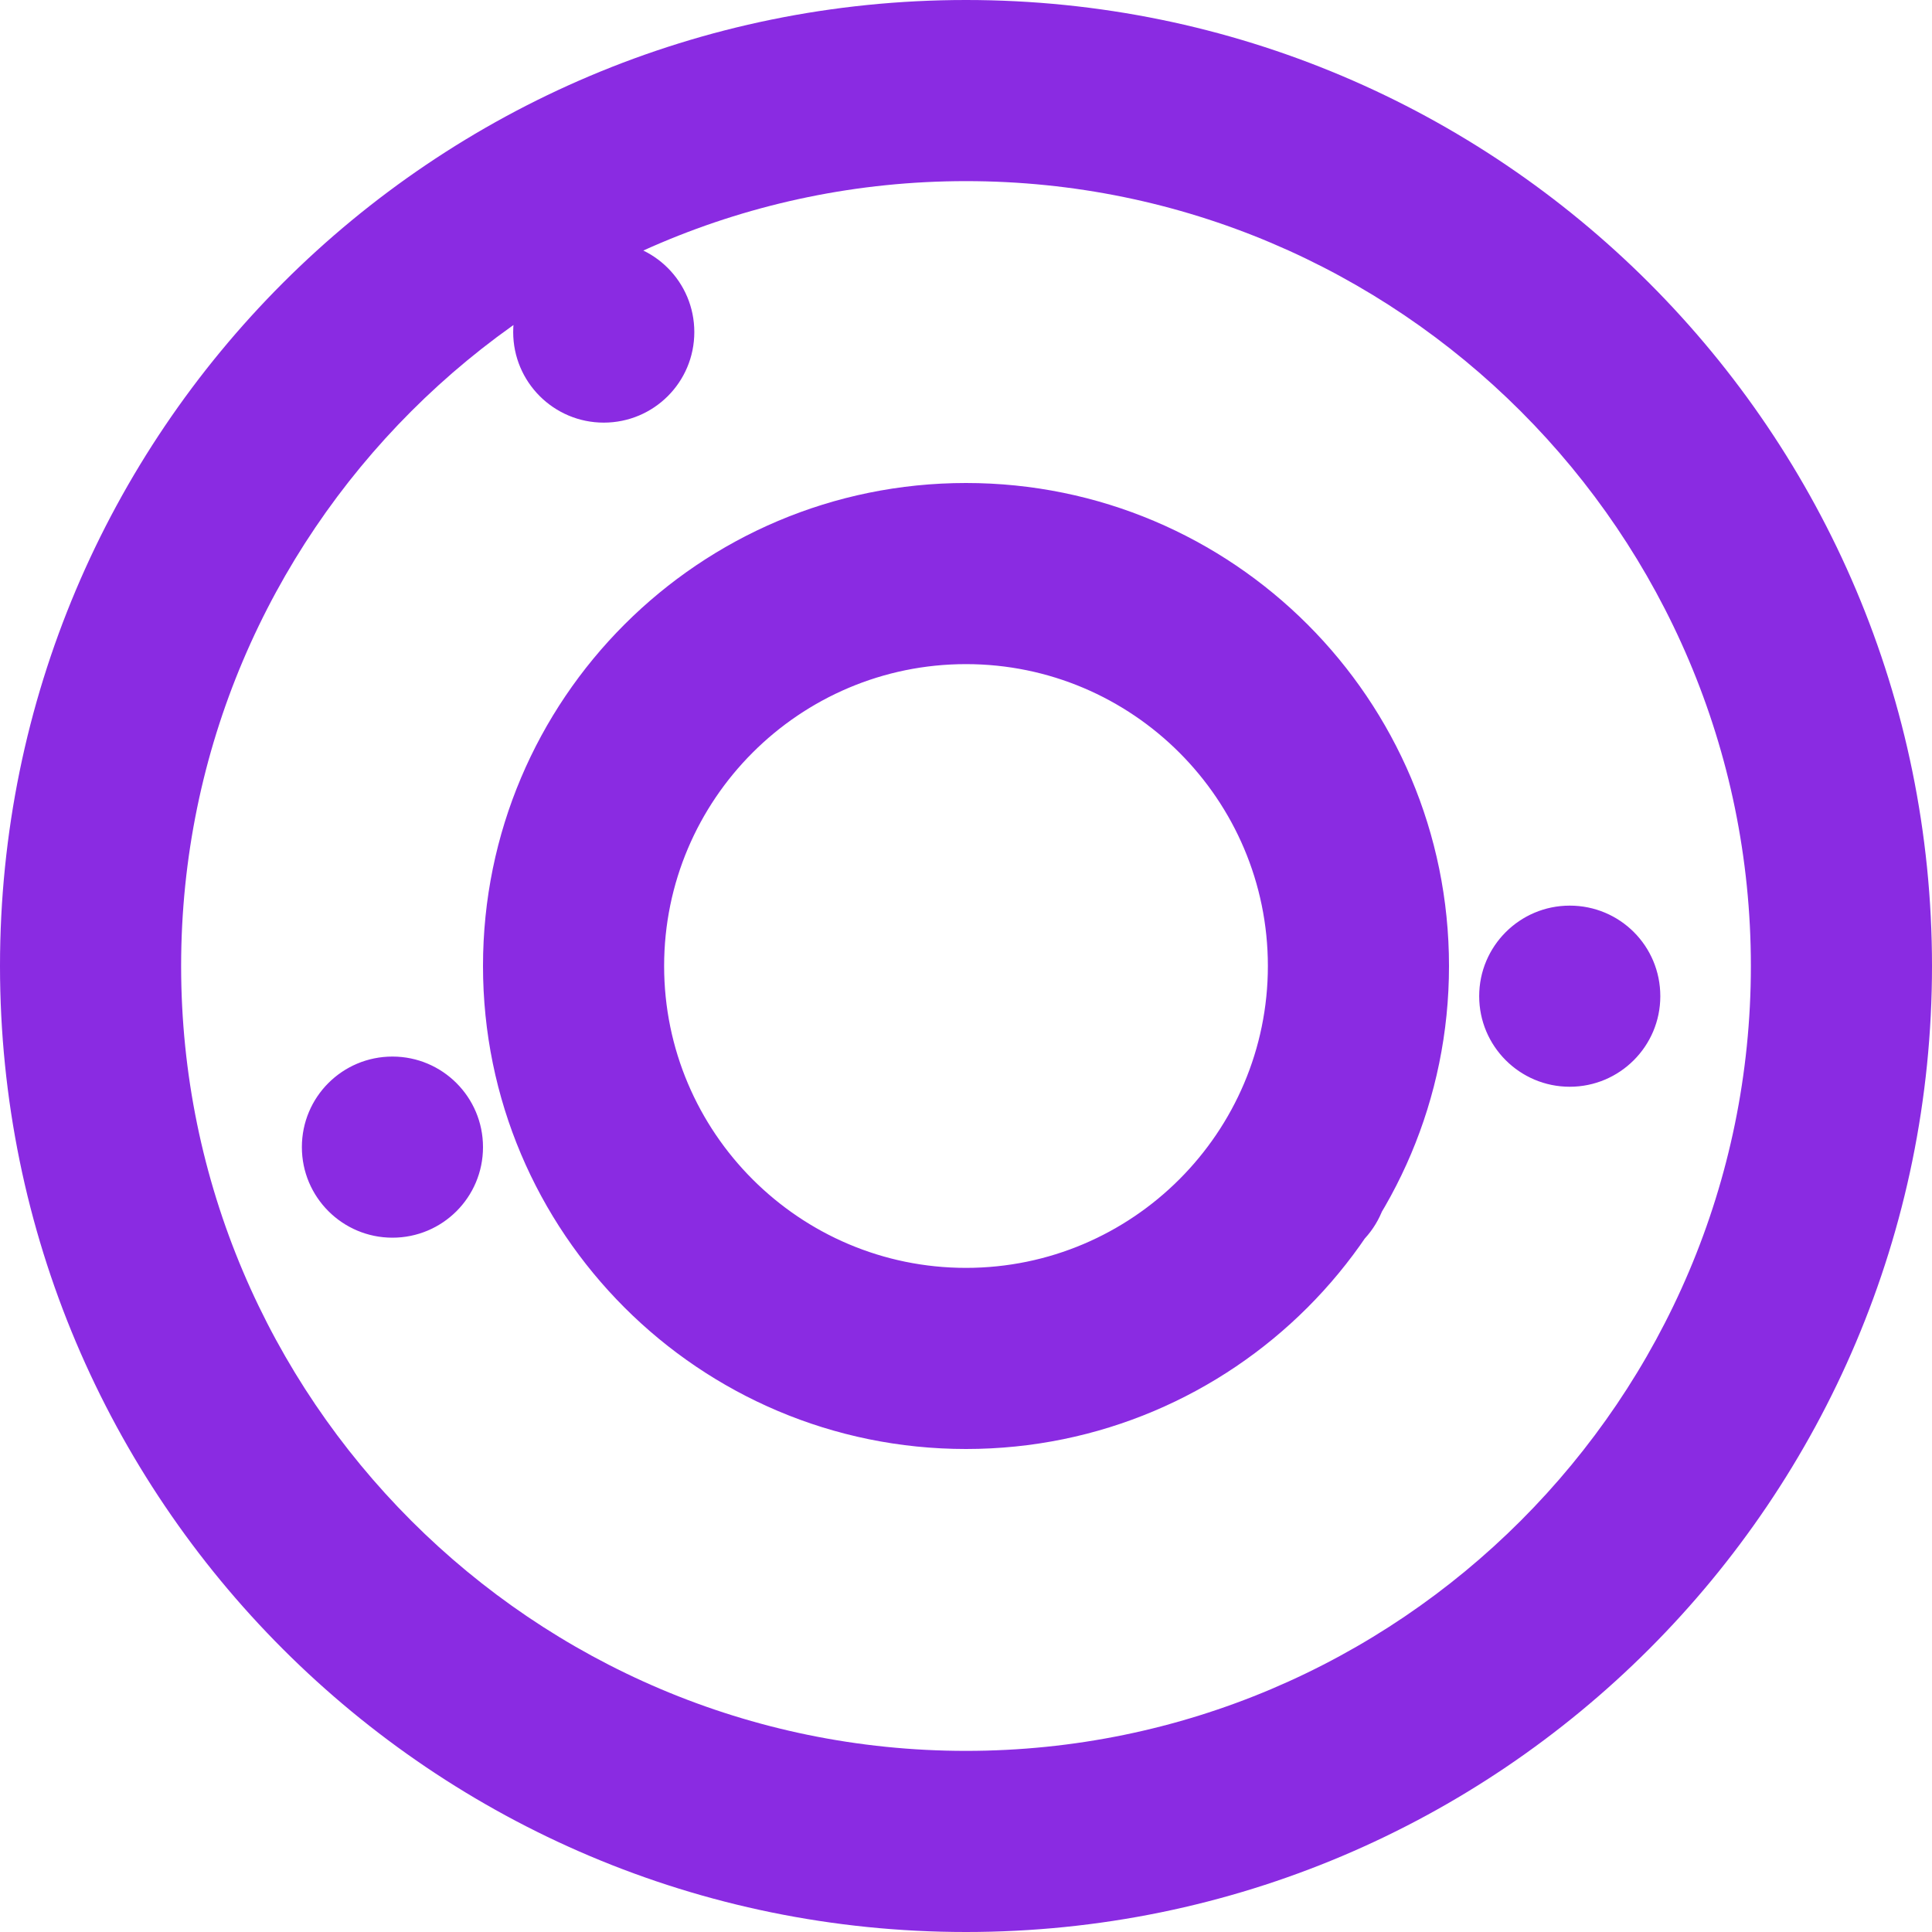 <?xml version="1.0" encoding="UTF-8"?>
<svg xmlns="http://www.w3.org/2000/svg" viewBox="0 0 512 512">
  <path fill="#8A2BE2" d="M344 288c-13.25 0-24 10.74-24 24c0 13.25 10.75 24 24 24s24-10.75 24-24C368 298.7 357.3 288 344 288zM184 88C184 74.75 173.3 64 160 64S136 74.75 136 88c0 13.26 10.75 24 24 24S184 101.3 184 88zM416 240c-13.25 0-24 10.74-24 24c0 13.25 10.75 24 24 24s24-10.75 24-24C440 250.7 429.3 240 416 240zM128 304c0-13.26-10.75-24-24-24S80 290.7 80 304c0 13.25 10.75 24 24 24S128 317.3 128 304zM256 0C114.6 0 0 114.6 0 256s114.6 256 256 256s256-114.6 256-256S397.4 0 256 0zM256 464c-114.7 0-208-93.31-208-208S141.3 48 256 48s208 93.31 208 208S370.7 464 256 464zM256 128c-70.69 0-128 57.31-128 128c0 70.68 57.31 128 128 128c70.68 0 128-57.32 128-128C384 185.3 326.7 128 256 128zM256 336c-44.13 0-80-35.88-80-80c0-44.13 35.88-80 80-80c44.13 0 80 35.88 80 80C336 300.1 300.1 336 256 336z"/>
</svg>
